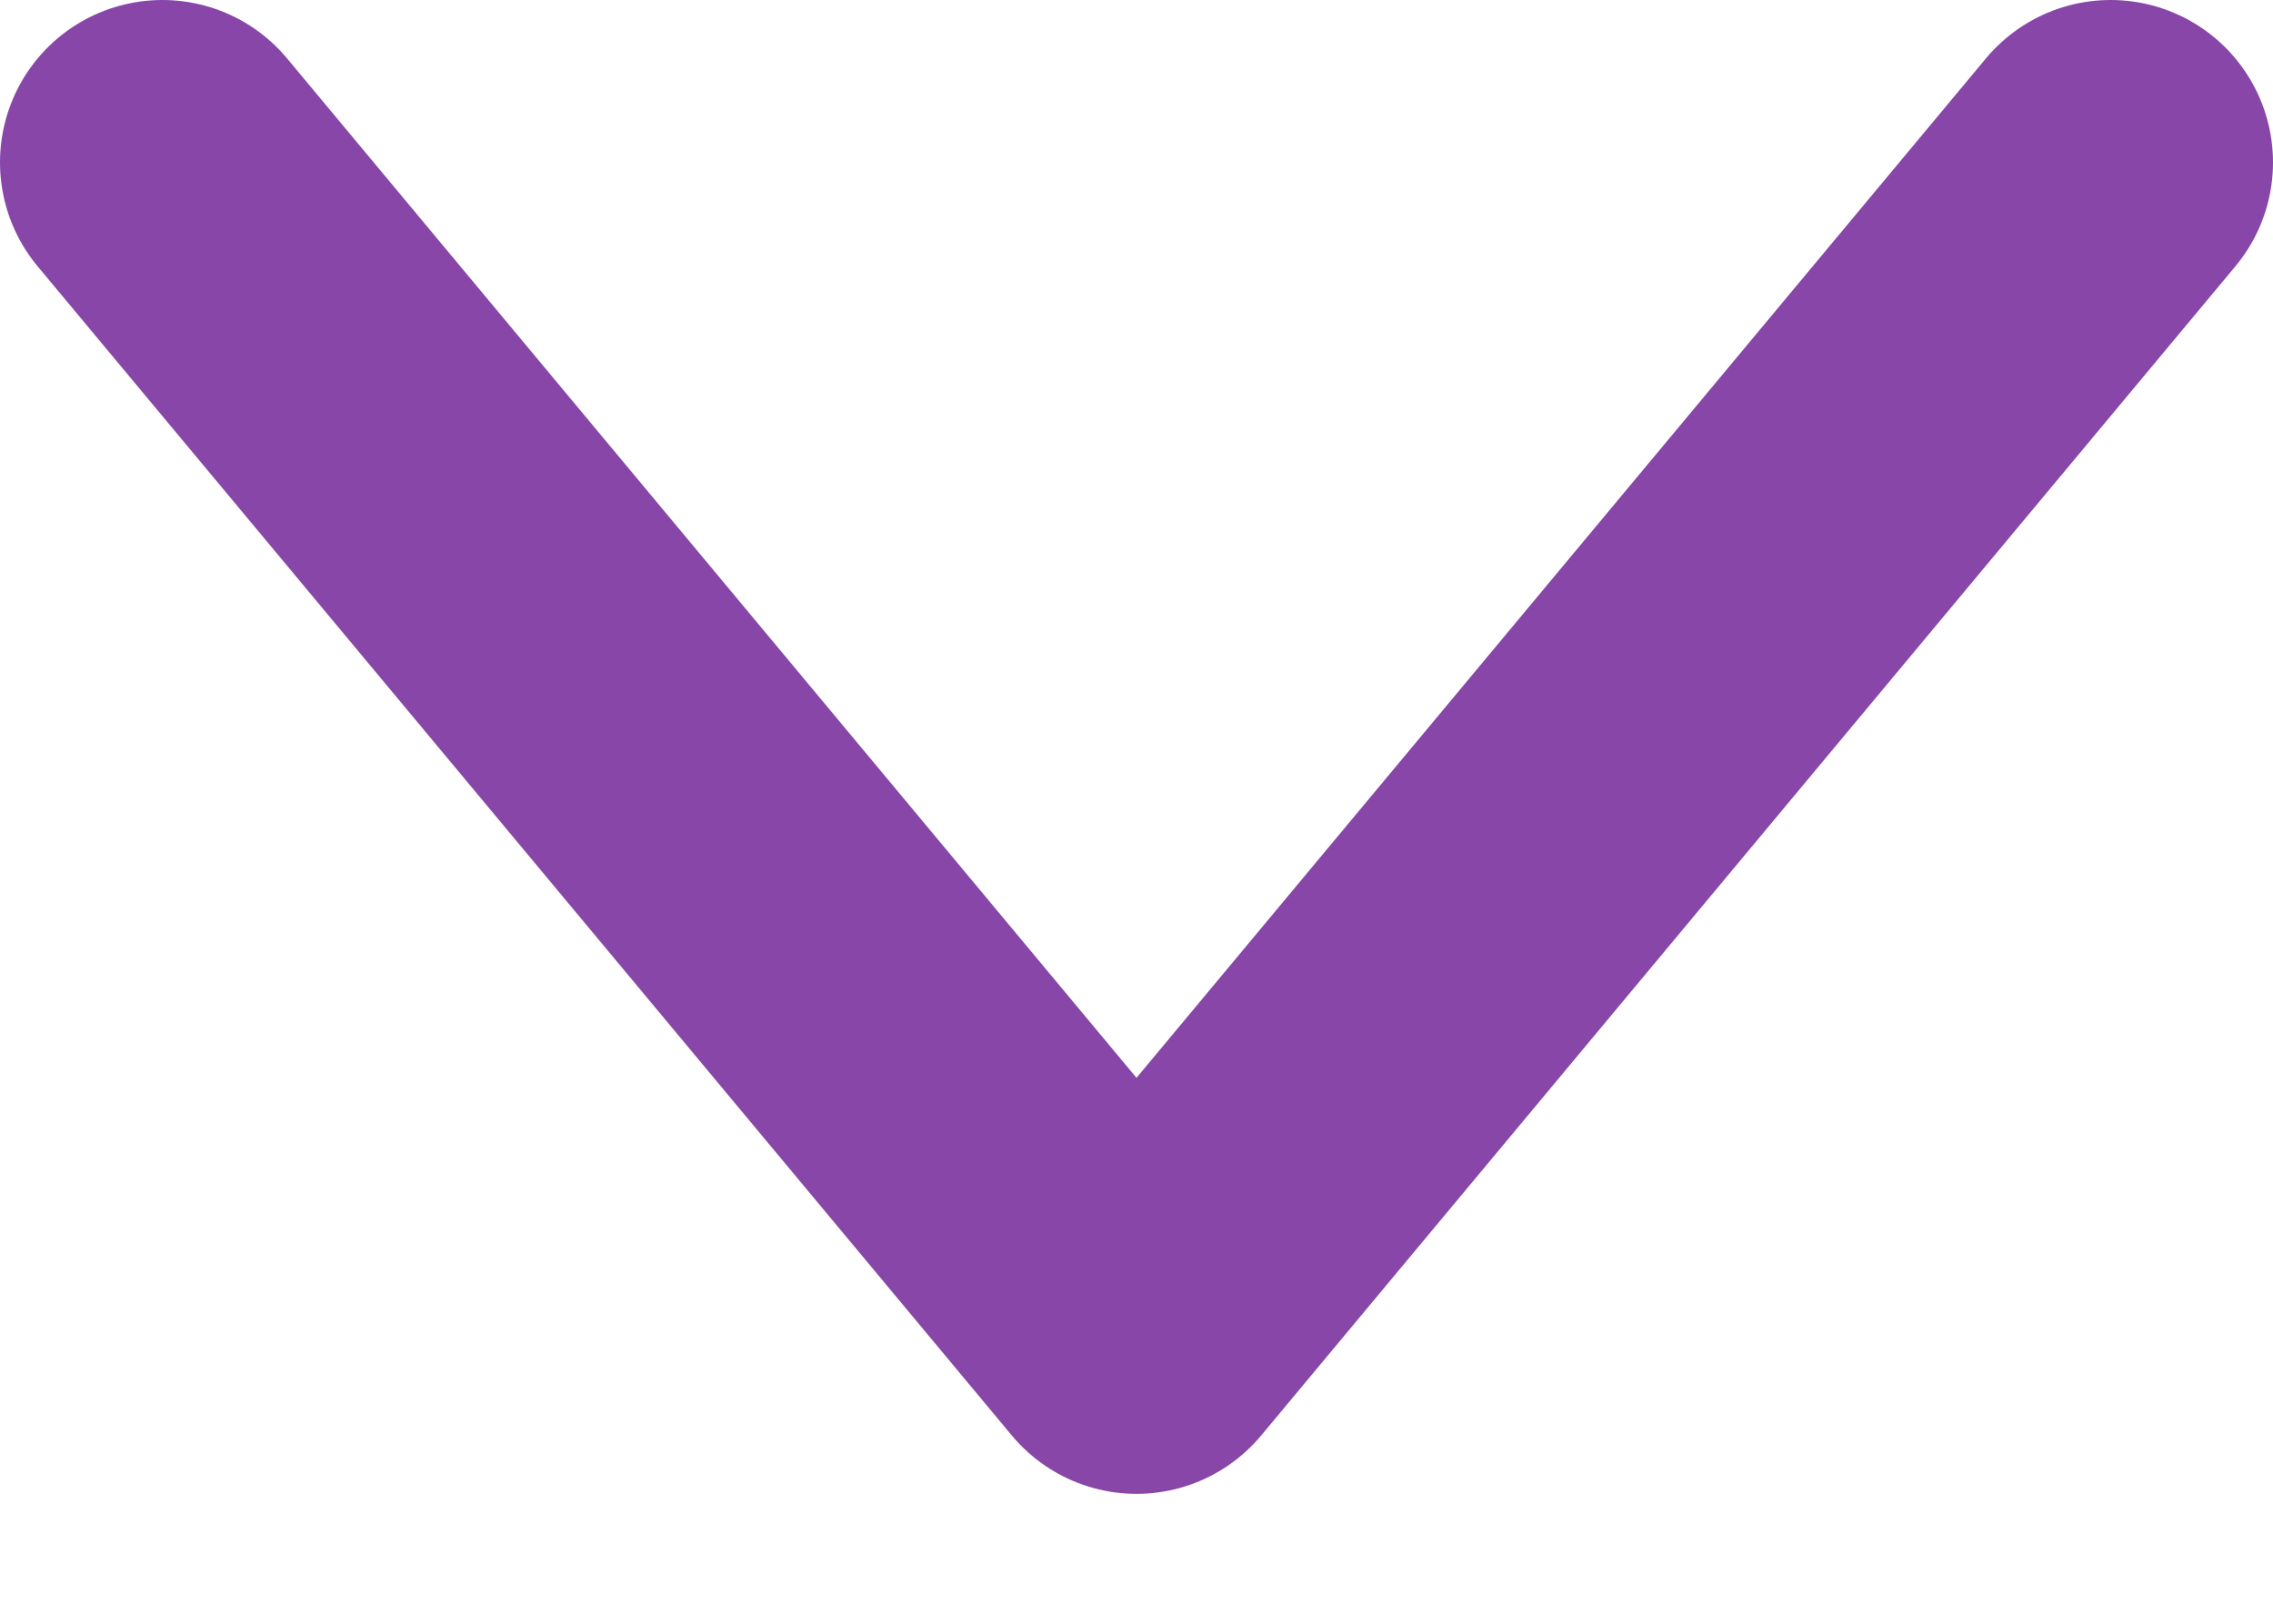 <svg width="14" height="10" viewBox="0 0 14 10" fill="none" xmlns="http://www.w3.org/2000/svg">
<path d="M1 1L7 8.2L13 1" stroke="#8746a8" stroke-width="2" stroke-linecap="round" stroke-linejoin="round"/>
</svg>
